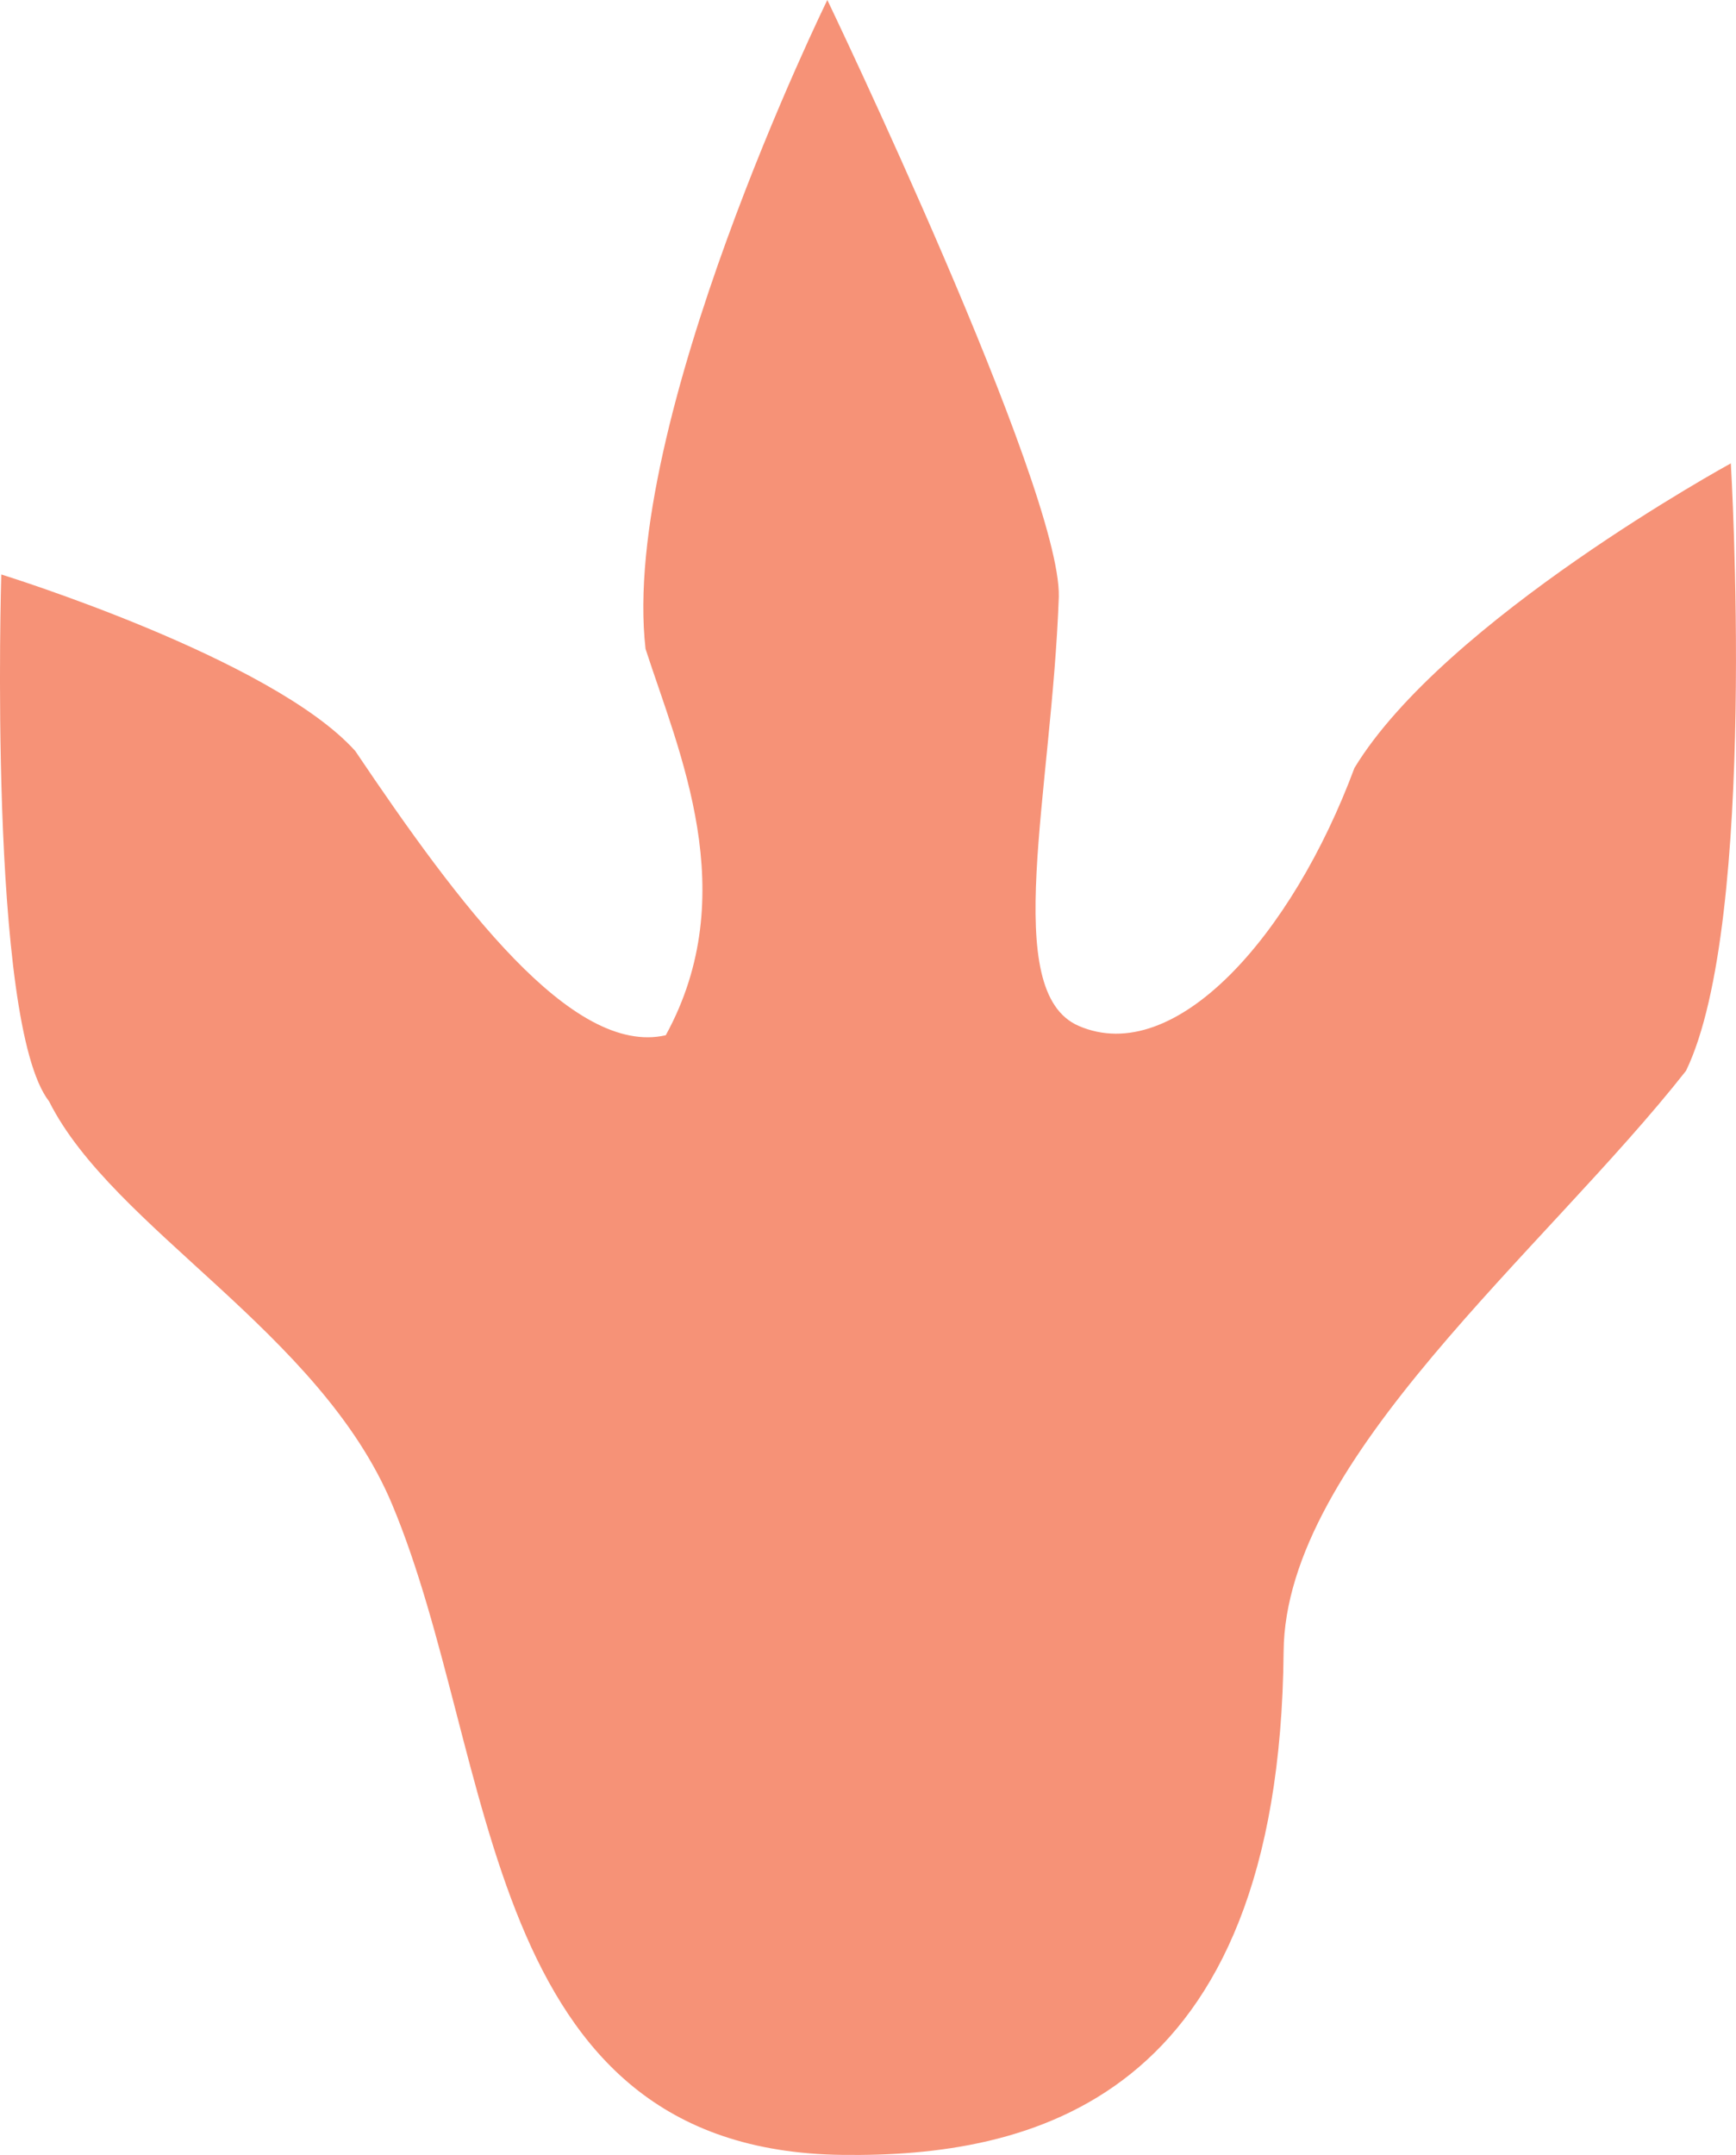 <svg xmlns="http://www.w3.org/2000/svg" viewBox="0 0 392.38 487.04"><defs><style>.cls-1{fill:#f69277;}</style></defs><g id="footprints"><path class="cls-1" d="M190.41,487c-82.2-1-77.76-89.69-101.8-147.06C72.28,301,25.52,277.7,11.09,248.9-2.8,231.09.29,129.83.29,129.83s61.12,18.9,80,39.88c23.32,34.63,49,69.11,70.19,64.25,17.53-32,2.95-64.05-4.57-87.31C140.07,95.69,187,0,187,0s52.83,110.18,52.32,134.85c-1.59,44.58-13.33,89.26,4.49,97,21.78,9.42,48.19-20.31,62.33-58.3,20.37-33.49,85.07-68.83,85.07-68.83S397.44,208.2,381.08,242c-31.94,40.63-90.56,87.72-90.95,131.2C289.22,475.49,232.22,487.52,190.41,487Z"/></g></svg>